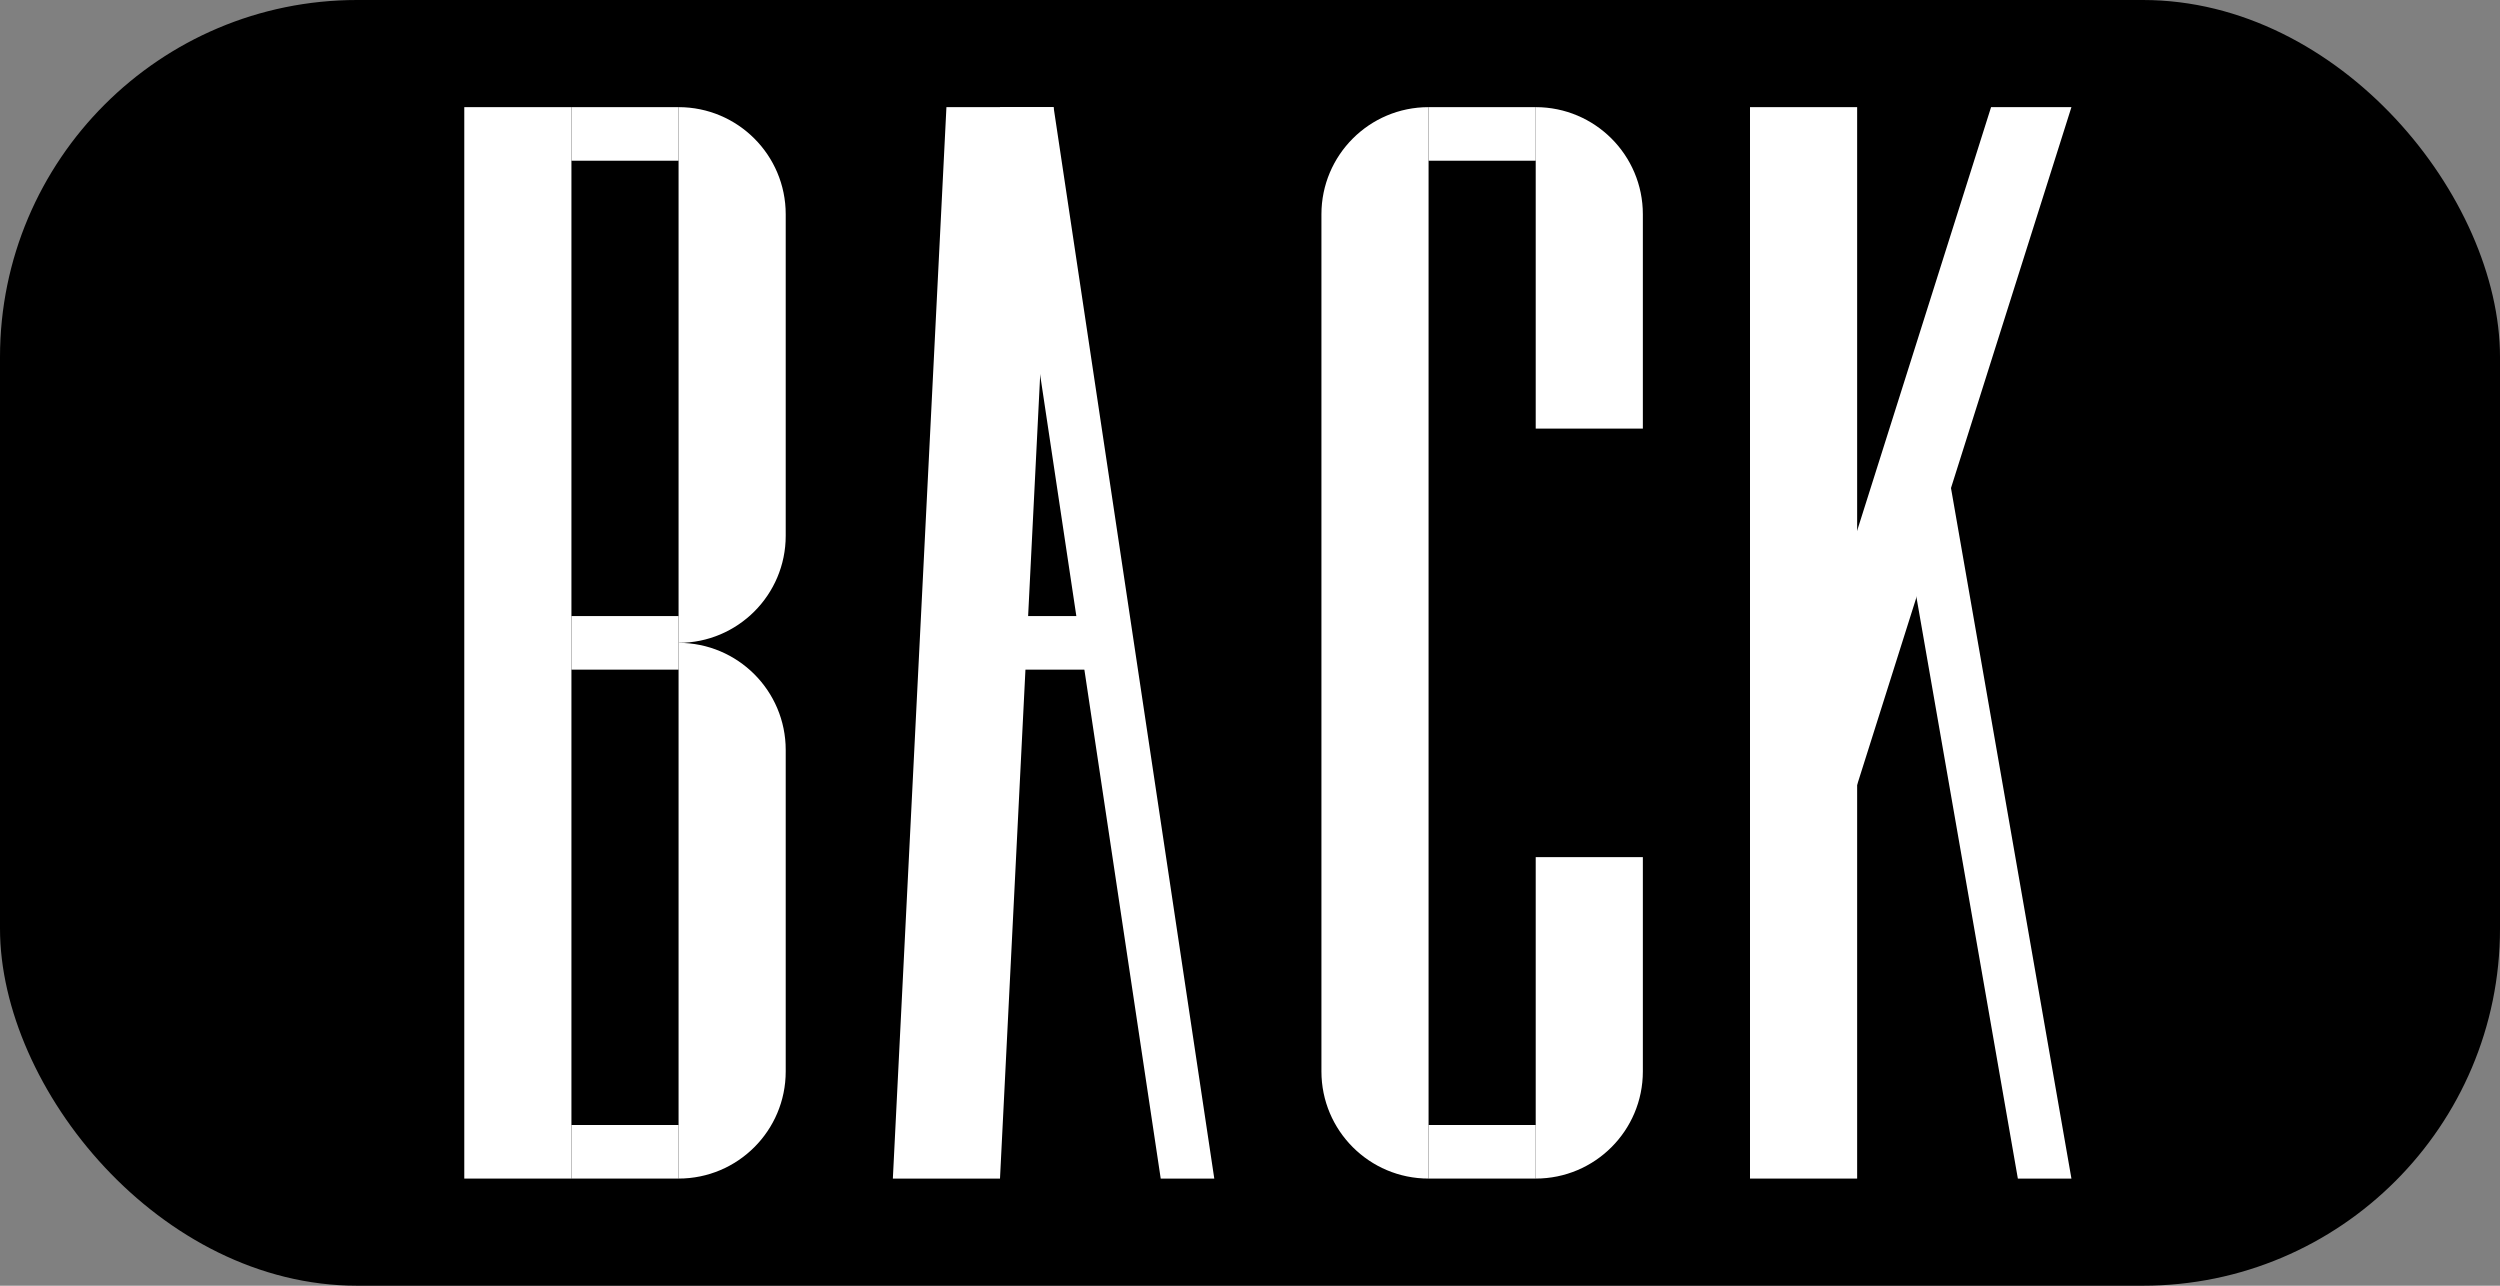 <svg width="70" height="36" viewBox="0 0 70 36" fill="none" xmlns="http://www.w3.org/2000/svg">
<rect x="0" y="0" width="70" height="36" fill="#808080" stroke="none"/>
<rect width="70" height="36" rx="10" fill="black"/>
<rect x="49" y="3" width="3" height="30" fill="white"/>
<path d="M55.75 3H58L52 21.975H49.75L55.75 3Z" fill="white"/>
<path d="M53.125 13.65H54.625L58 33H56.5L53.125 13.65Z" fill="white"/>
<path d="M43 3V3C44.657 3 46 4.343 46 6V12H43V3Z" fill="white"/>
<path d="M43 24H46V30C46 31.657 44.657 33 43 33V33V24Z" fill="white"/>
<path d="M37 6C37 4.343 38.343 3 40 3V3V33V33C38.343 33 37 31.657 37 30V6Z" fill="white"/>
<rect x="40" y="31.5" width="3" height="1.5" fill="white"/>
<rect x="40" y="3" width="3" height="1.5" fill="white"/>
<rect x="13" y="3" width="3" height="30" fill="white"/>
<rect x="16" y="3" width="3" height="1.5" fill="white"/>
<rect x="16" y="17.25" width="3" height="1.5" fill="white"/>
<rect x="16" y="31.5" width="3" height="1.5" fill="white"/>
<path d="M19 3V3C20.657 3 22 4.343 22 6V15C22 16.657 20.657 18 19 18V18V3Z" fill="white"/>
<path d="M19 18V18C20.657 18 22 19.343 22 21V30C22 31.657 20.657 33 19 33V33V18Z" fill="white"/>
<path d="M26.5 3H29.5L28 33H25L26.5 3Z" fill="white"/>
<path d="M28 3H29.5L34 33H32.5L28 3Z" fill="white"/>
<rect x="26.5" y="17.25" width="4.5" height="1.5" fill="white"/>
</svg>
